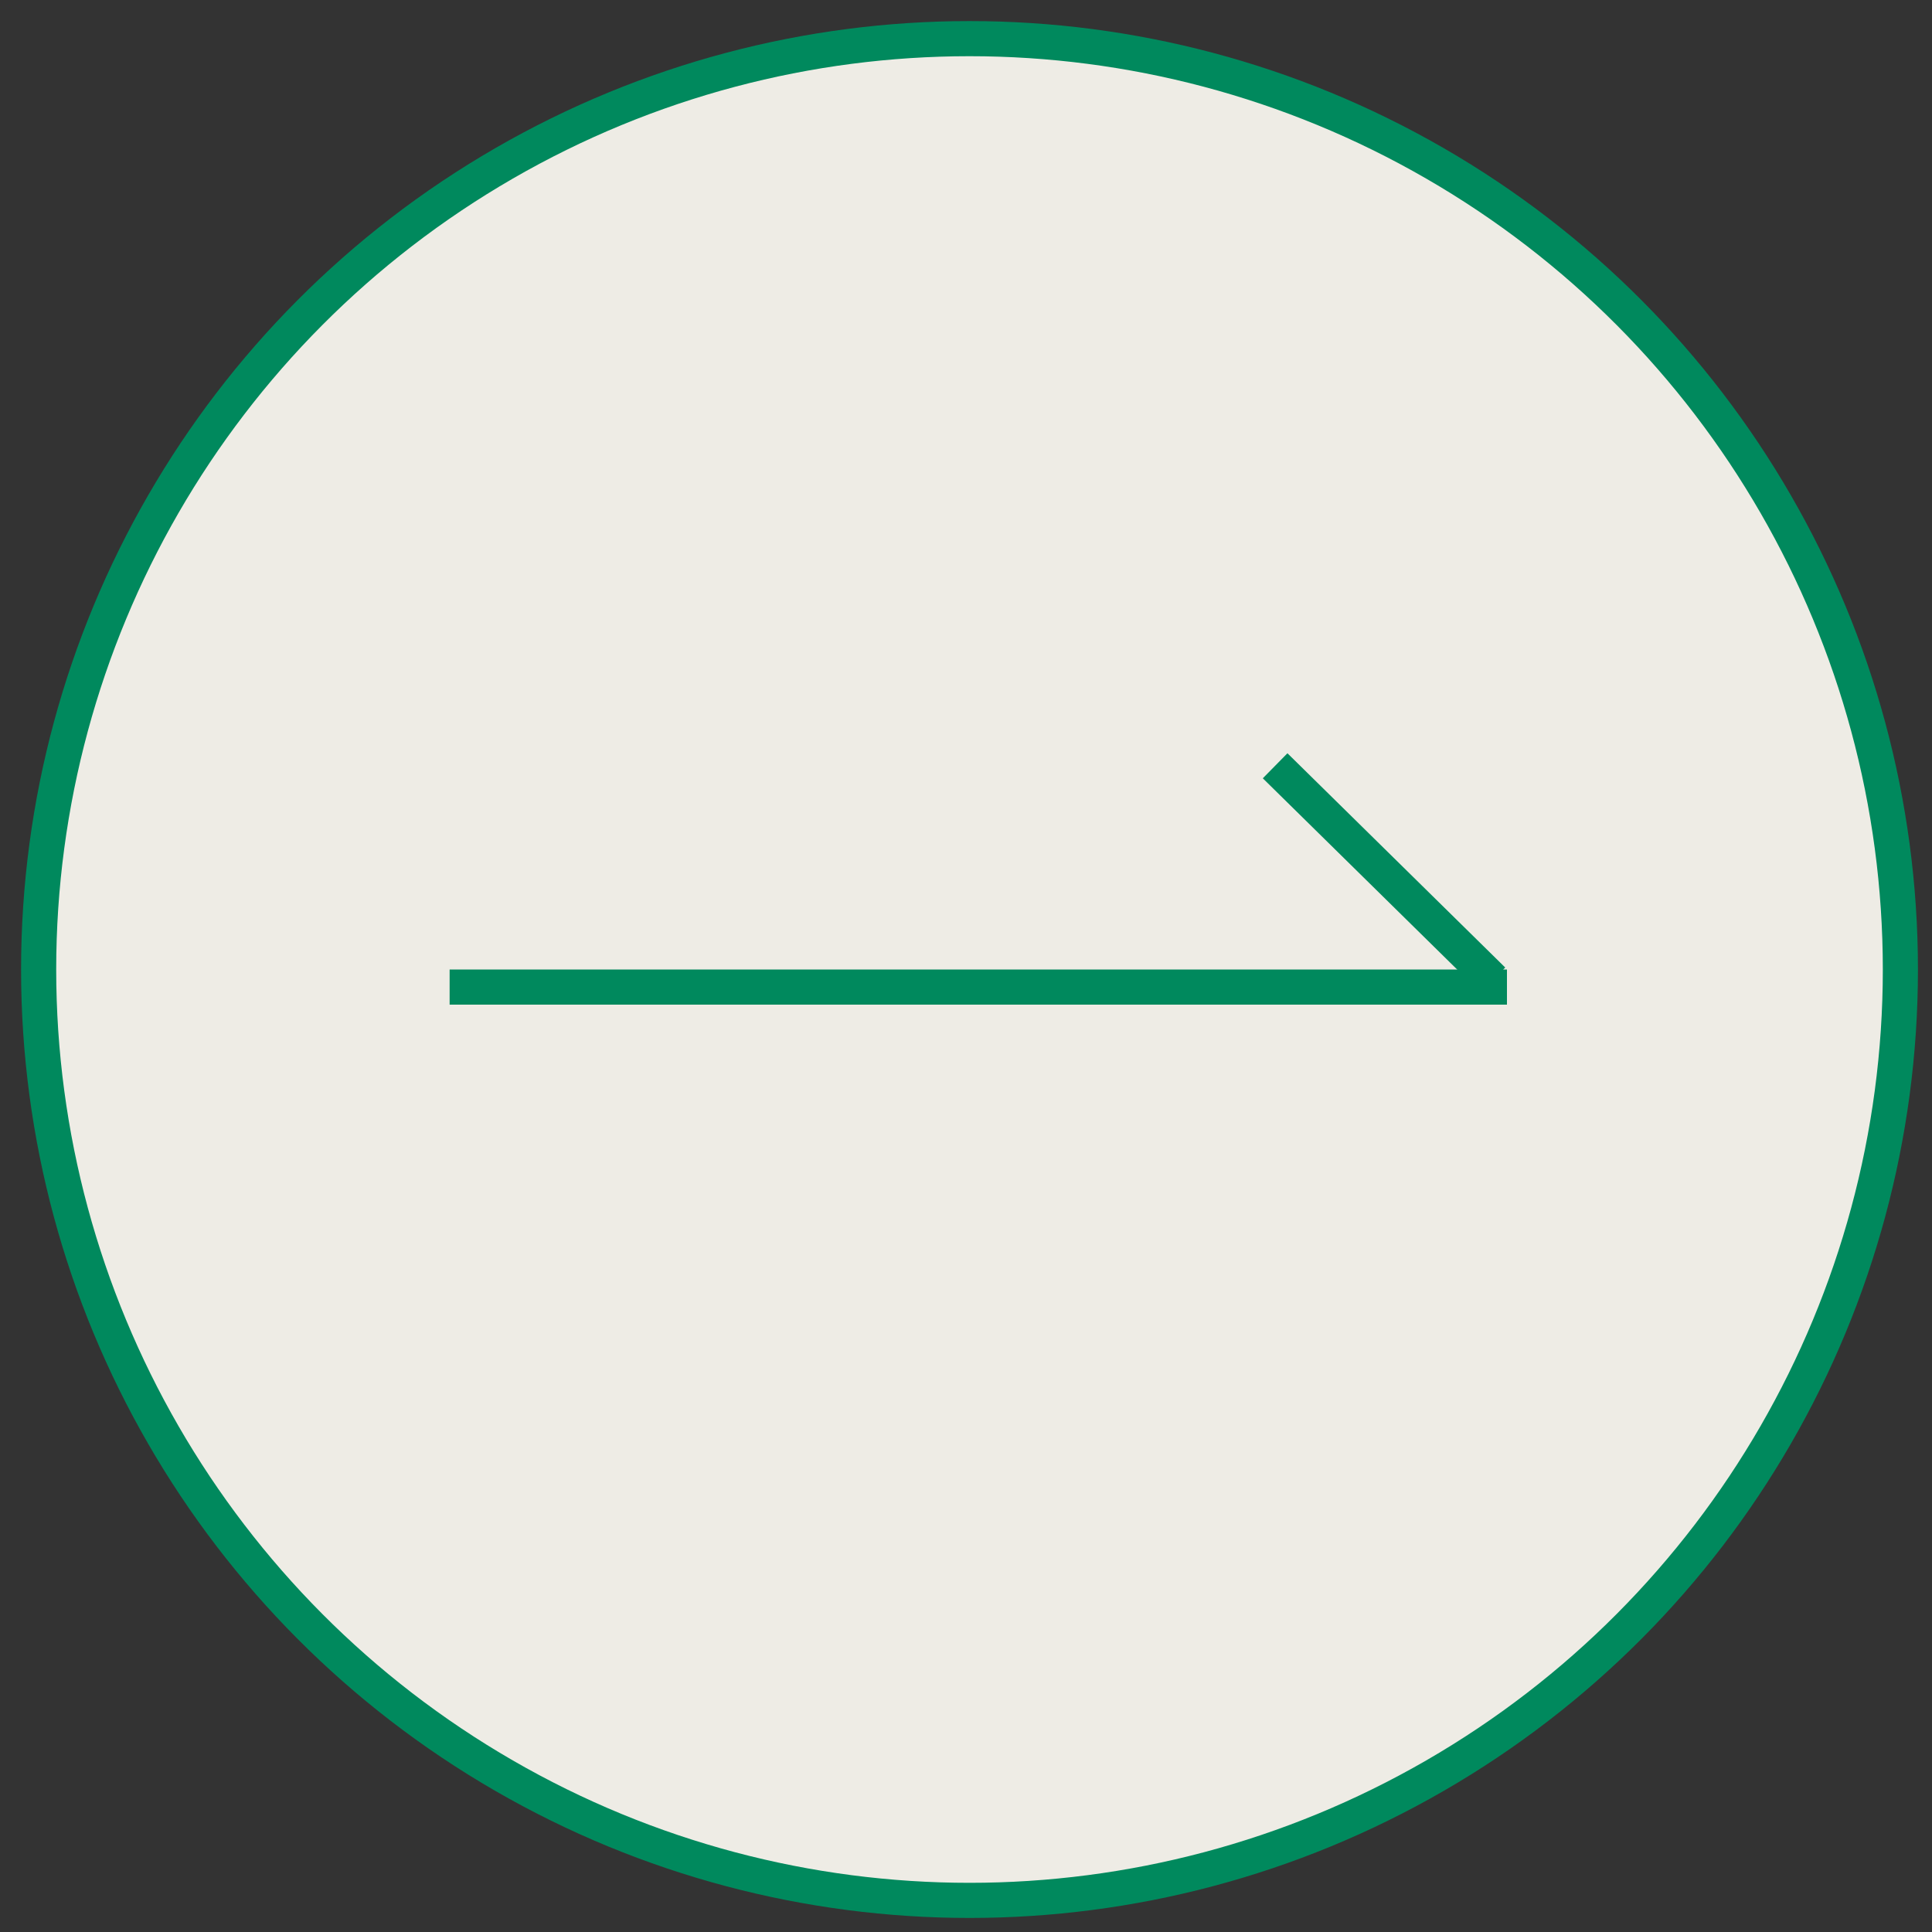<?xml version="1.0" encoding="utf-8"?>
<!-- Generator: Adobe Illustrator 25.2.3, SVG Export Plug-In . SVG Version: 6.00 Build 0)  -->
<svg version="1.1" id="圖層_1" xmlns="http://www.w3.org/2000/svg" xmlns:xlink="http://www.w3.org/1999/xlink" x="0px" y="0px"
	 viewBox="0 0 55 55" style="enable-background:new 0 0 55 55;" xml:space="preserve">
<rect x="0" y="0" width="55" height="55" fill="#333333" stroke="none"/>
<style type="text/css">
	.st0{fill:#EEECE5;stroke:#00895D;}
	.st1{fill:none;stroke:#00895D;}
	.st2{fill:none;stroke:#00895D;stroke-width:1;stroke-miterlimit:4;}
</style>
<circle class="st0" cx="27.6" cy="27.6" r="26.5"/>
<line class="st1" x1="12.8" y1="28.1" x2="42.9" y2="28.1"/>
<line class="st2" x1="36.3" y1="21.8" x2="42.5" y2="27.9"/>
</svg>
